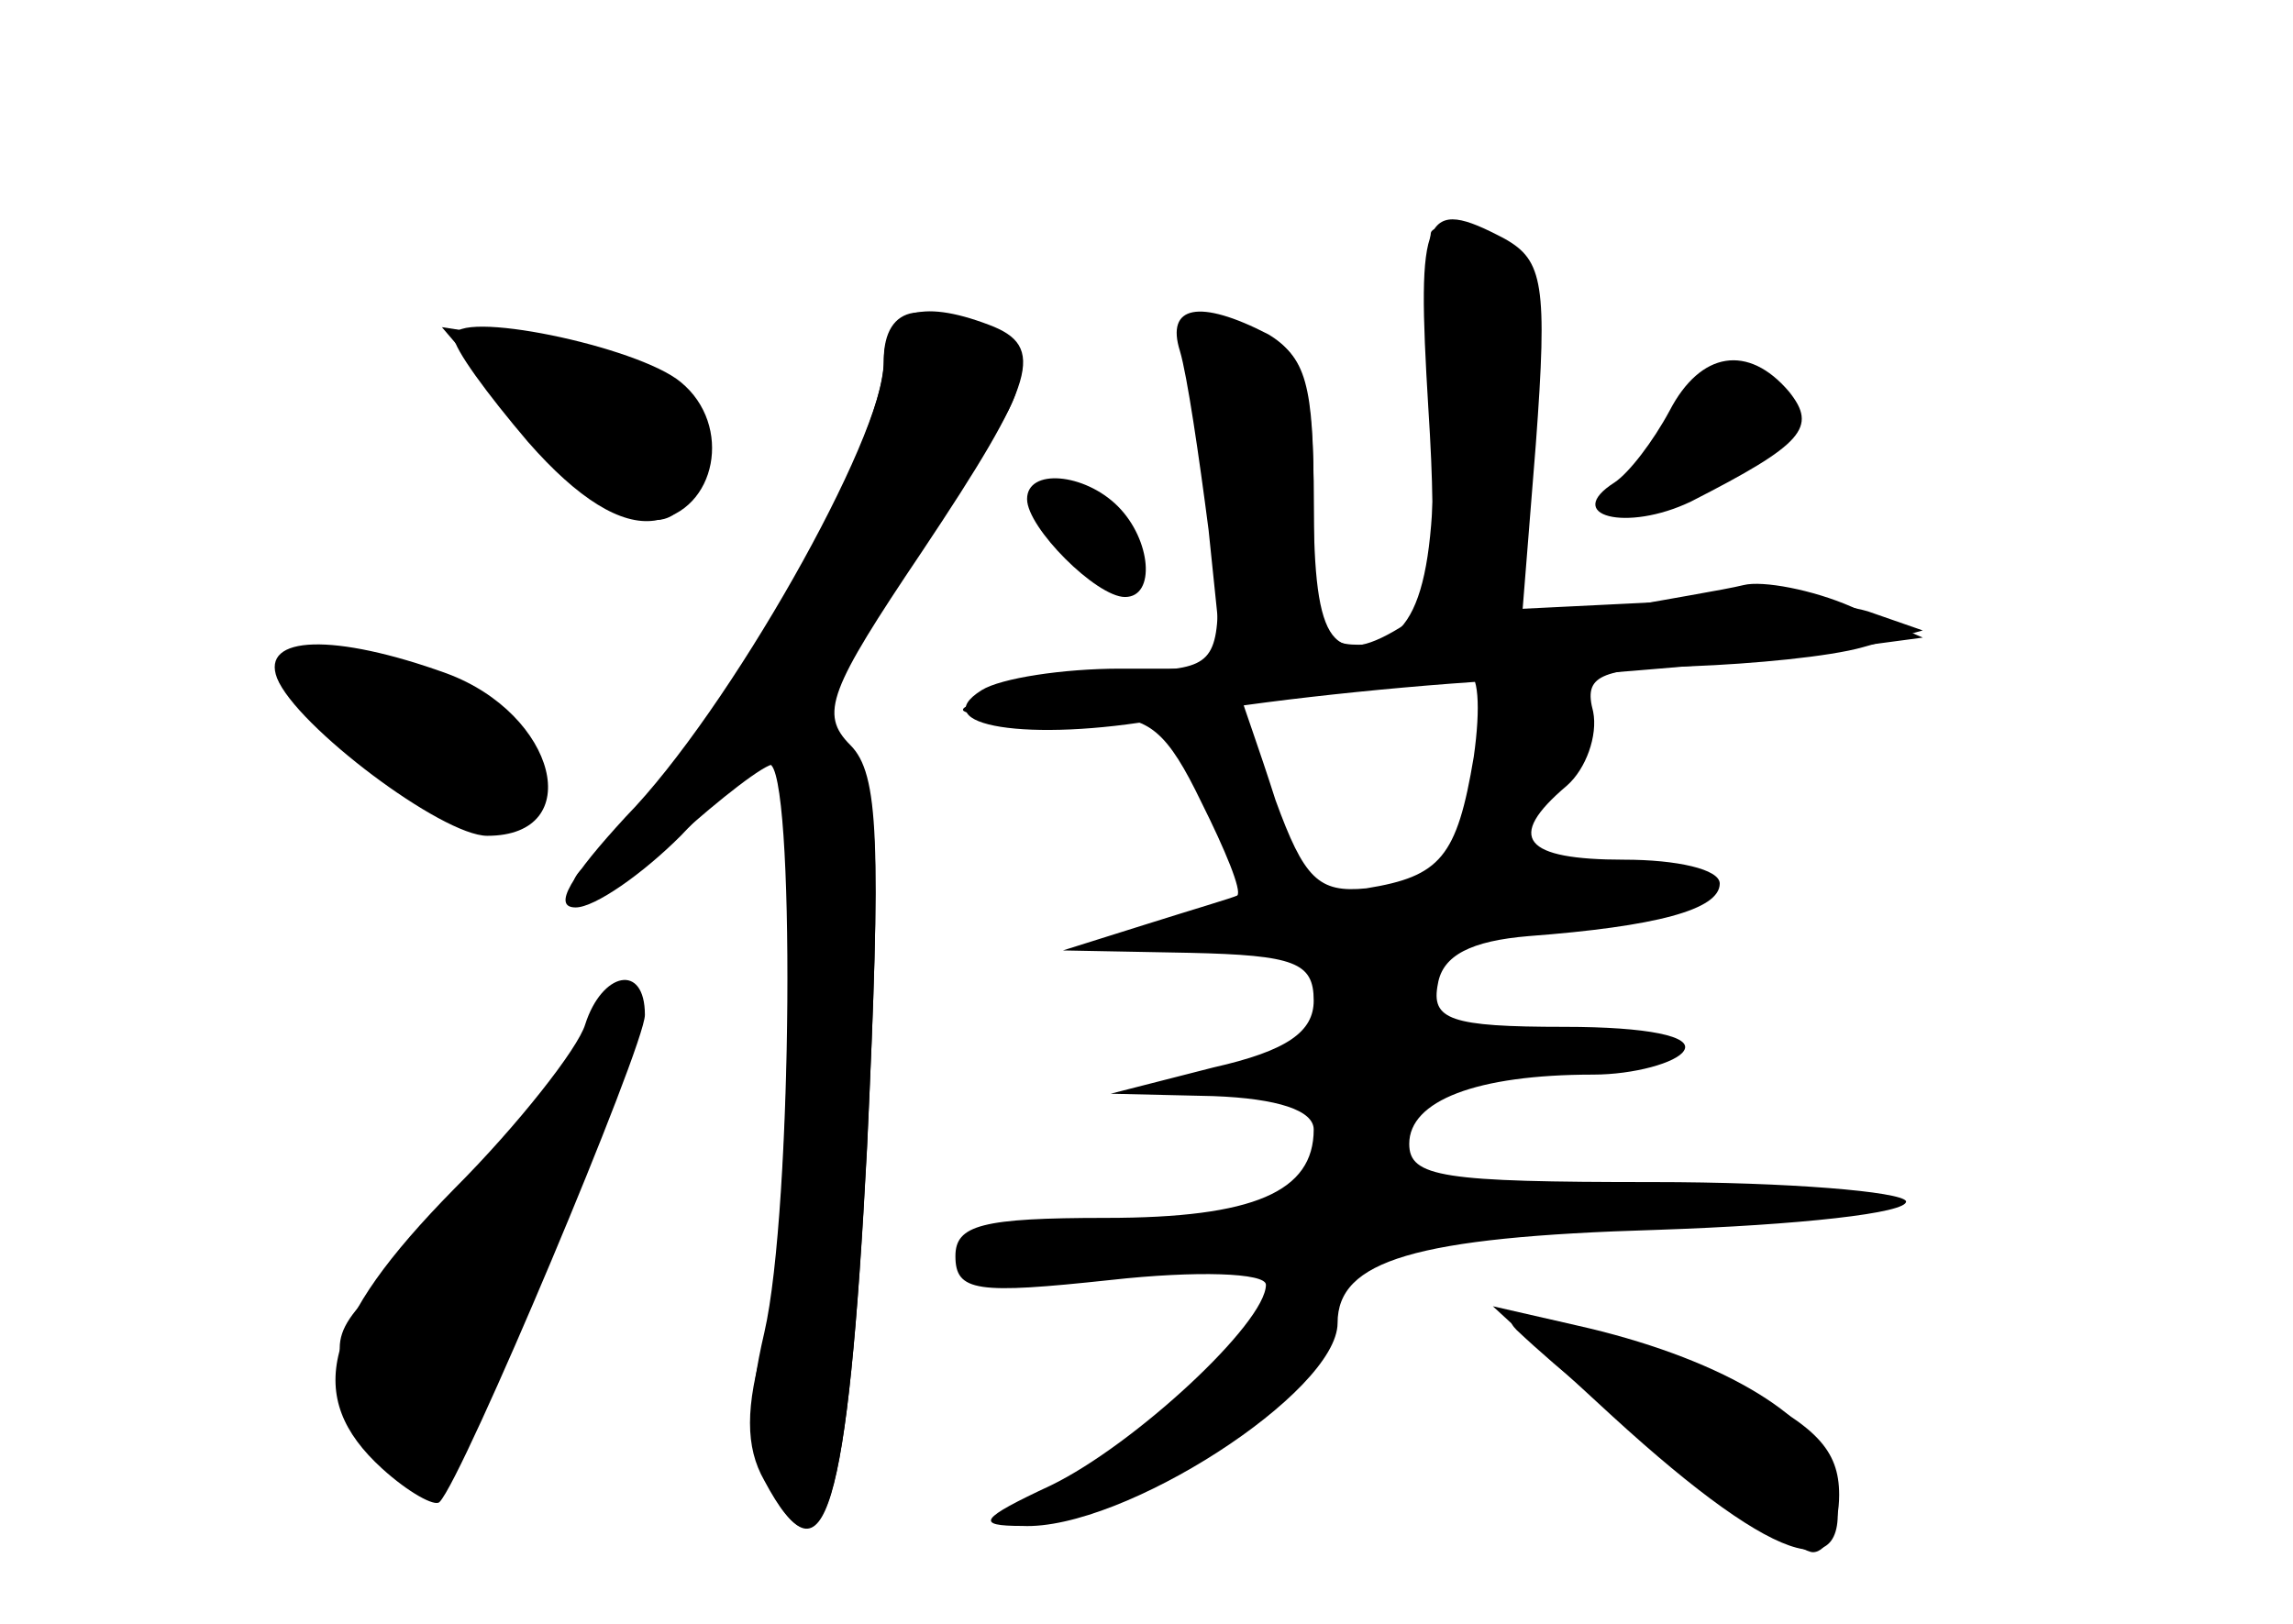 <?xml version="1.0" standalone="no"?>
<!DOCTYPE svg PUBLIC "-//W3C//DTD SVG 20010904//EN"
 "http://www.w3.org/TR/2001/REC-SVG-20010904/DTD/svg10.dtd">
<svg version="1.0" xmlns="http://www.w3.org/2000/svg"
 width="96pt" height="68pt" viewBox="0 0 96 68"
 preserveAspectRatio="xMidYMid meet">
<g transform="translate(0,68) scale(0.1,-0.1)" fill="#000000" stroke="none">
<g id="part-0" class="char-part">
  <path d="M599 582 c-1 -4 0 -35 1 -69 2 -76 -6 -103 -31 -103 -17 0 -19 7 -19
60 0 49 -3 61 -20 70 -30 16 -39 5 -29 -37 5 -21 9 -53 9 -70 0 -30 -3 -33
-32 -34 -18 -1 -44 -5 -58 -9 -21 -7 -22 -8 -5 -10 11 -1 31 -1 45 -1 21 2 29
-6 43 -35 10 -20 17 -37 15 -39 -2 -1 -19 -6 -38 -12 l-35 -11 53 -1 c44 -1
52 -4 52 -20 0 -13 -11 -21 -42 -28 l-43 -11 43 -1 c27 -1 42 -6 42 -14 0 -26
-25 -37 -87 -37 -52 0 -63 -3 -63 -16 0 -15 9 -16 65 -10 36 4 65 3 65 -2 0
-16 -55 -67 -90 -84 -30 -14 -32 -17 -12 -17 42 -2 132 56 132 85 0 26 32 36
134 39 59 2 105 7 104 12 -2 4 -49 8 -106 8 -88 0 -102 2 -102 16 0 18 28 29
77 29 17 0 35 5 38 10 4 6 -15 10 -50 10 -48 0 -56 3 -53 18 2 12 14 18 38 20
53 4 80 11 80 22 0 6 -18 10 -40 10 -42 0 -50 9 -24 31 8 7 13 21 11 31 -4 15
2 18 41 19 26 1 58 4 72 8 l25 7 -23 8 c-13 4 -51 6 -85 4 l-61 -3 3 45 c8 98
7 102 -16 111 -13 5 -24 5 -24 1z m18 -219 c-7 -42 -14 -50 -45 -55 -20 -2
-26 4 -38 37 -7 22 -14 41 -14 42 0 1 19 4 43 6 23 2 46 4 51 5 5 1 6 -14 3
-35z"/>
  <path d="M190 539 c0 -5 14 -24 31 -44 21 -24 39 -35 53 -33 26 4 33 40 11 58
-18 15 -95 31 -95 19z"/>
  <path d="M370 529 c0 -39 -85 -184 -124 -211 -6 -4 -8 -10 -4 -13 3 -3 22 8
41 24 19 17 37 31 41 31 10 0 7 -202 -4 -242 -8 -27 -8 -44 0 -58 25 -47 35
-14 43 139 6 130 5 154 -8 167 -17 17 -18 15 39 98 38 56 39 59 21 72 -27 20
-45 17 -45 -7z"/>
  <path d="M699 508 c-7 -13 -17 -26 -23 -30 -22 -14 5 -21 32 -8 47 24 53 31
41 46 -17 20 -37 17 -50 -8z"/>
  <path d="M430 471 c0 -12 29 -41 41 -41 13 0 11 24 -3 38 -14 14 -38 16 -38 3z"/>
  <path d="M116 396 c8 -20 69 -66 88 -66 42 0 29 51 -17 68 -47 17 -78 16 -71
-2z"/>
  <path d="M245 251 c-3 -10 -28 -42 -55 -69 -55 -56 -63 -87 -30 -117 11 -10
22 -16 24 -14 10 10 86 191 86 204 0 22 -18 18 -25 -4z"/>
  <path d="M675 87 c71 -65 104 -74 92 -24 -7 25 -49 49 -107 62 l-35 8 50 -46z"/>
</g>
<g id="part-1" class="char-part">
  <path d="M214 509 c45 -54 76 -62 76 -20 0 25 -21 41 -66 48 l-39 6 29 -34z"/>
  <path d="M154 364 c43 -38 59 -39 64 -6 4 24 -29 42 -76 42 -27 -1 -27 -1 12
-36z"/>
  <path d="M234 223 c-16 -21 -44 -52 -63 -70 -33 -30 -34 -33 -21 -62 15 -36
36 -40 46 -8 3 12 22 55 41 96 19 40 32 75 30 77 -2 3 -17 -12 -33 -33z"/>
</g>
<g id="part-2" class="char-part">
  <path d="M370 528 c0 -31 -65 -146 -108 -190 -23 -25 -31 -38 -21 -38 8 0 28
14 44 30 16 17 32 30 37 30 11 0 10 -186 -2 -238 -7 -30 -7 -49 1 -63 24 -46
34 -13 42 141 6 128 5 156 -7 168 -13 13 -9 23 30 81 48 72 52 86 28 95 -29
11 -44 6 -44 -16z"/>
</g>
<g id="part-3" class="char-part">
  <path d="M598 509 c4 -62 1 -83 -9 -90 -31 -20 -39 -10 -39 51 0 48 -4 61 -19
70 -29 15 -43 12 -37 -7 3 -10 8 -44 12 -75 l6 -58 -43 0 c-24 0 -50 -4 -58
-9 -24 -15 20 -22 76 -12 28 6 90 13 139 16 49 3 109 8 134 12 l45 6 -30 13
c-16 7 -37 11 -45 9 -8 -2 -33 -6 -54 -10 l-39 -6 6 75 c5 67 3 77 -13 86 -34
18 -37 11 -32 -71z"/>
</g>
<g id="part-4" class="char-part">
  <path d="M635 123 c36 -34 115 -93 124 -93 6 0 11 11 11 24 0 19 -10 29 -42
45 -49 23 -108 39 -93 24z"/>
</g>
</g>
</svg>